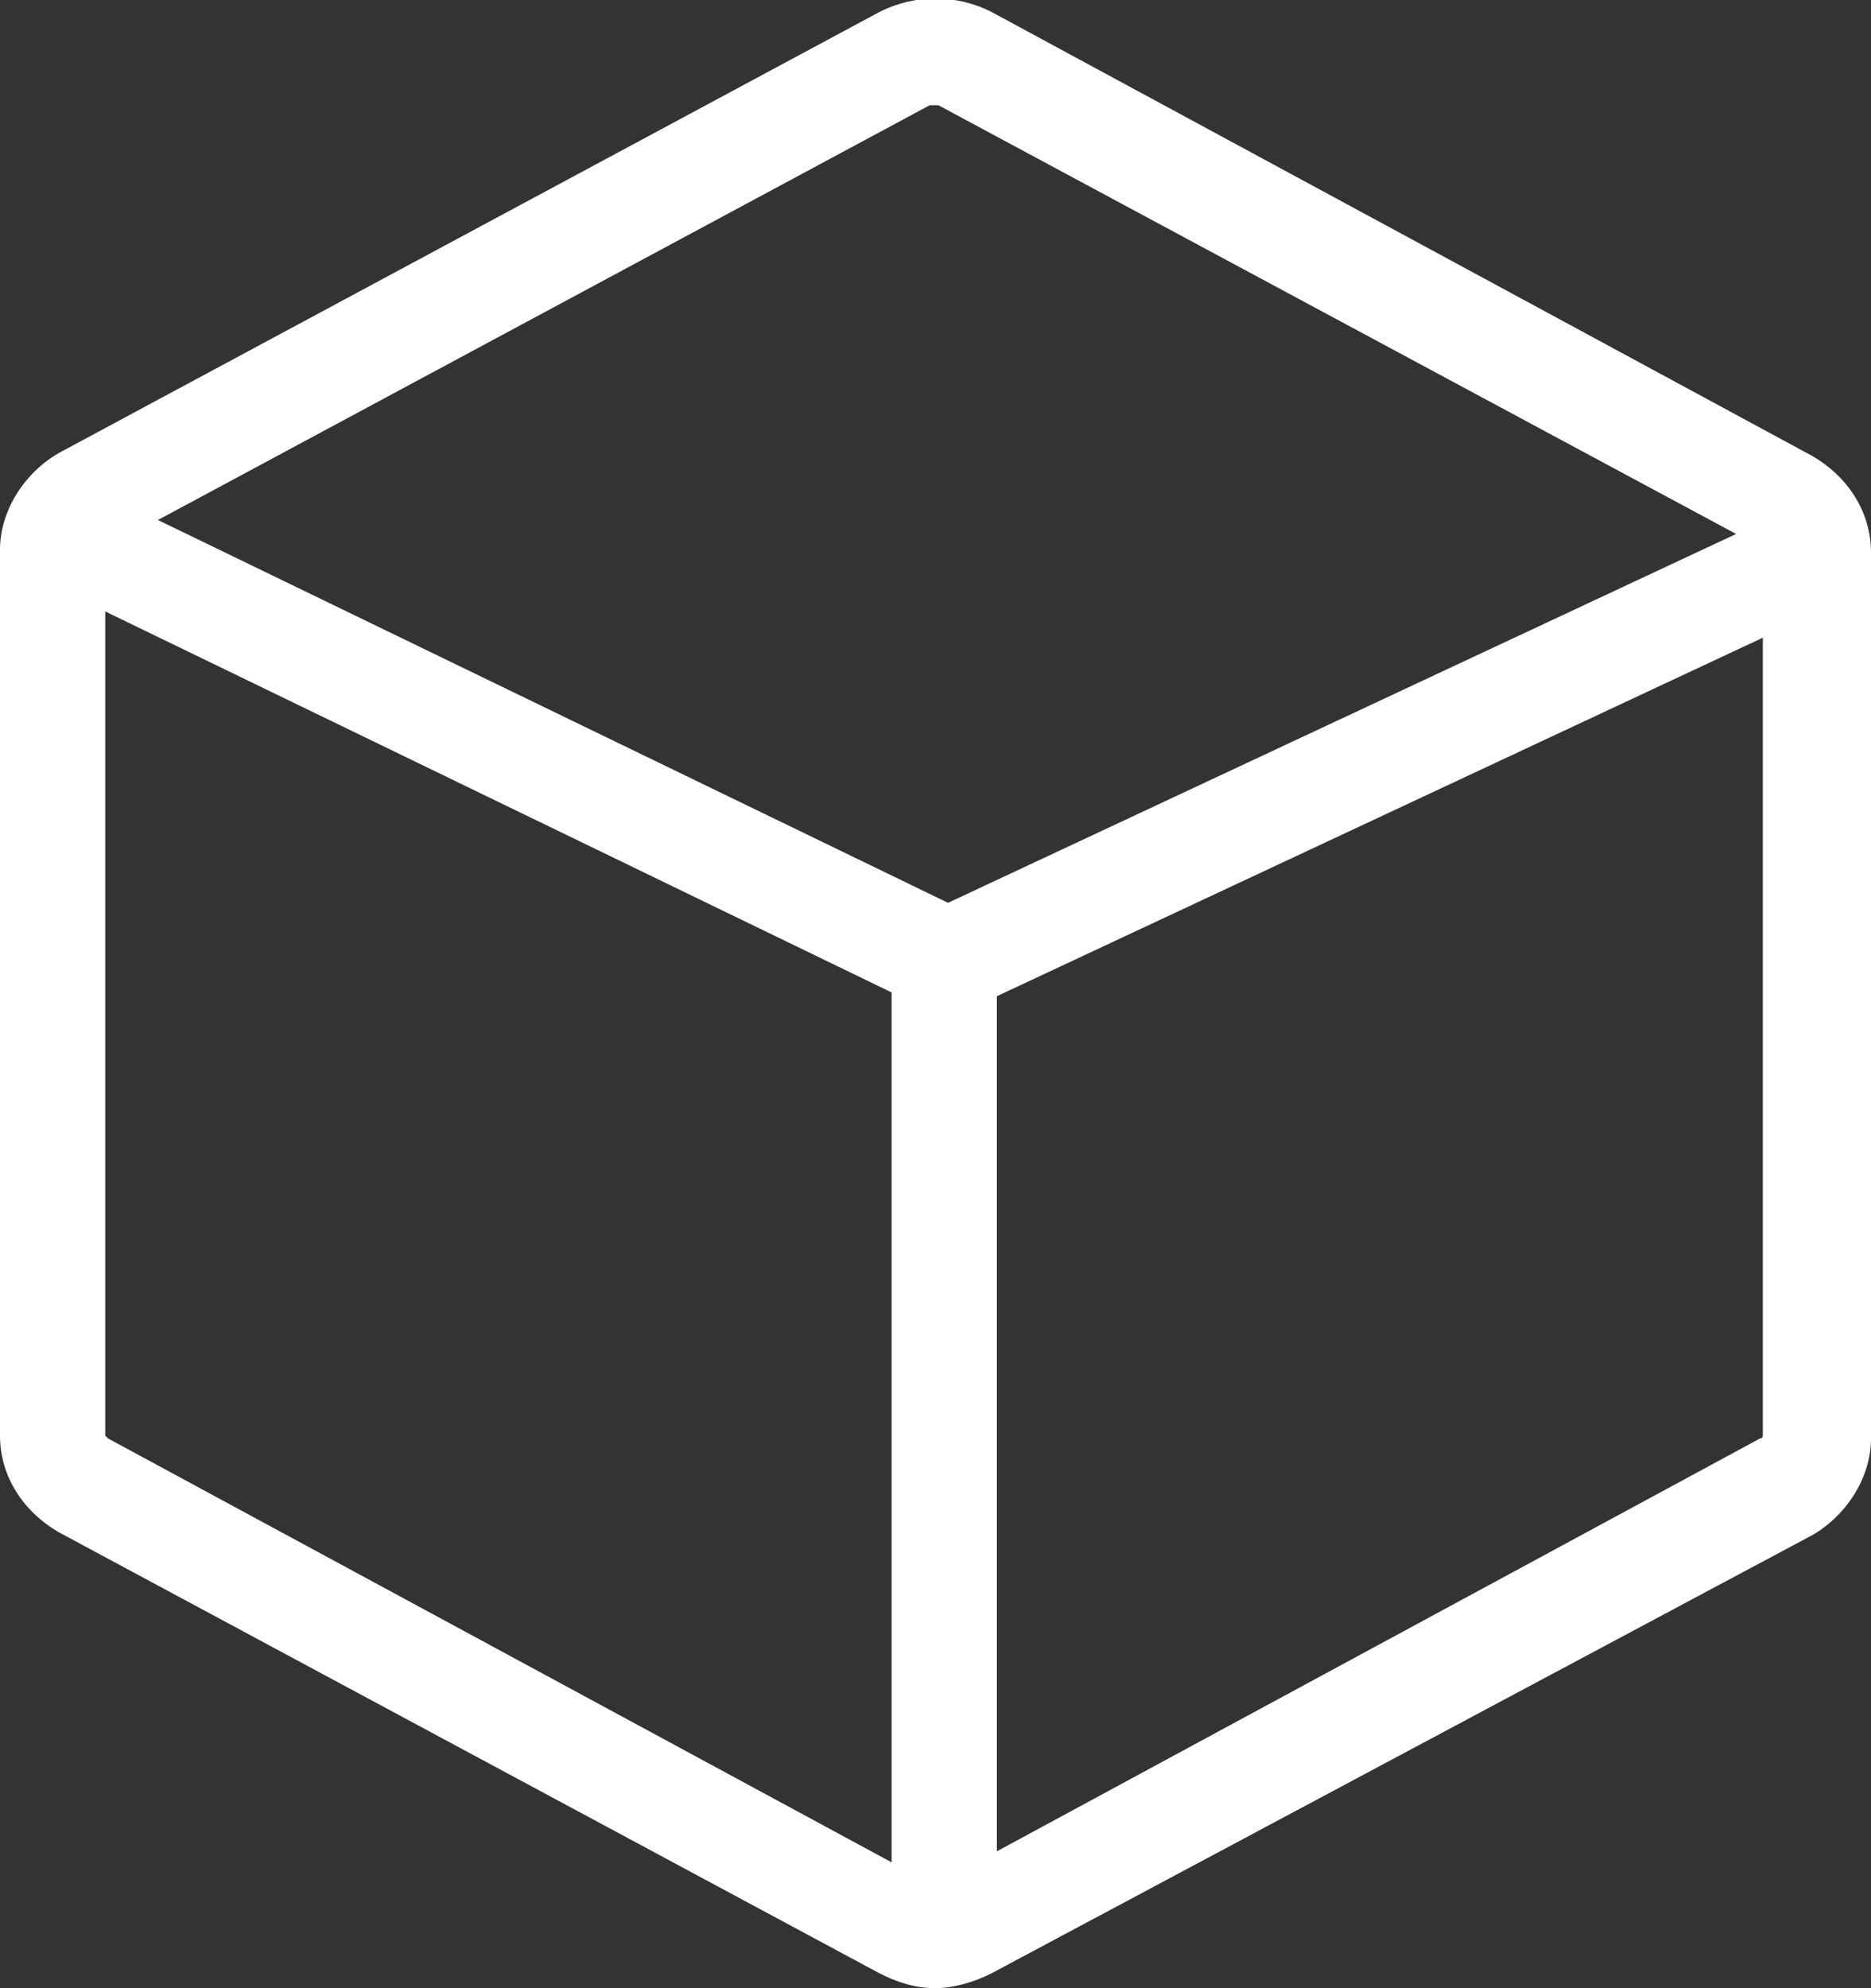 <?xml version="1.0" encoding="utf-8"?>
<!-- Generator: Adobe Illustrator 19.0.0, SVG Export Plug-In . SVG Version: 6.00 Build 0)  -->
<svg version="1.1" id="图层_1" xmlns="http://www.w3.org/2000/svg" xmlns:xlink="http://www.w3.org/1999/xlink" x="0px" y="0px"
	 viewBox="0 0 64 68" style="enable-background:new 0 0 64 68;" xml:space="preserve">
<rect x="0" y="0" width="64" height="68" style="fill:#333333;stroke:none;opacity:1;fill-opacity:1"/>
<style type="text/css">
	.st0{fill:#FFF;}
  rect{fill:#FFF;}
</style>
<g>
	<path class="st0" d="M32,68c-0.7,0-1.3-0.2-1.9-0.5L2,52.4c-1.2-0.7-2-1.9-2-3.3V18.8c0-1.3,0.8-2.6,2-3.3L30.1,0.4c1.2-0.6,2.6-0.6,3.8,0
		L62,15.6c1.2,0.7,2,1.9,2,3.3v30.3c0,1.3-0.8,2.6-2,3.3L33.9,67.5C33.3,67.8,32.6,68,32,68z M32,3.6c-0.1,0-0.1,0-0.2,0L3.7,18.7
		c-0.1,0-0.1,0.1-0.1,0.1l0,30.3c0,0,0,0,0.1,0.1l28.1,15.2c0.1,0.1,0.2,0.1,0.3,0l28.1-15.2c0.1,0,0.1-0.1,0.1-0.1l0-30.3
		c0,0,0,0-0.1-0.1L32.1,3.6C32.1,3.6,32,3.6,32,3.6z"/>
</g>
<g>
	<rect x="0.5" y="23.8" transform="matrix(0.9 0.436 -0.436 0.9 12.923 -5.018)" width="33.7" height="3.6"/>
</g>
<g>
	<rect x="45.5" y="9.3" transform="matrix(0.424 0.906 -0.906 0.424 50.674 -27.912)" width="3.6" height="33.2"/>
</g>
<g>
	<rect x="30.5" y="30.9" width="3.6" height="34.4"/>
</g>
</svg>
